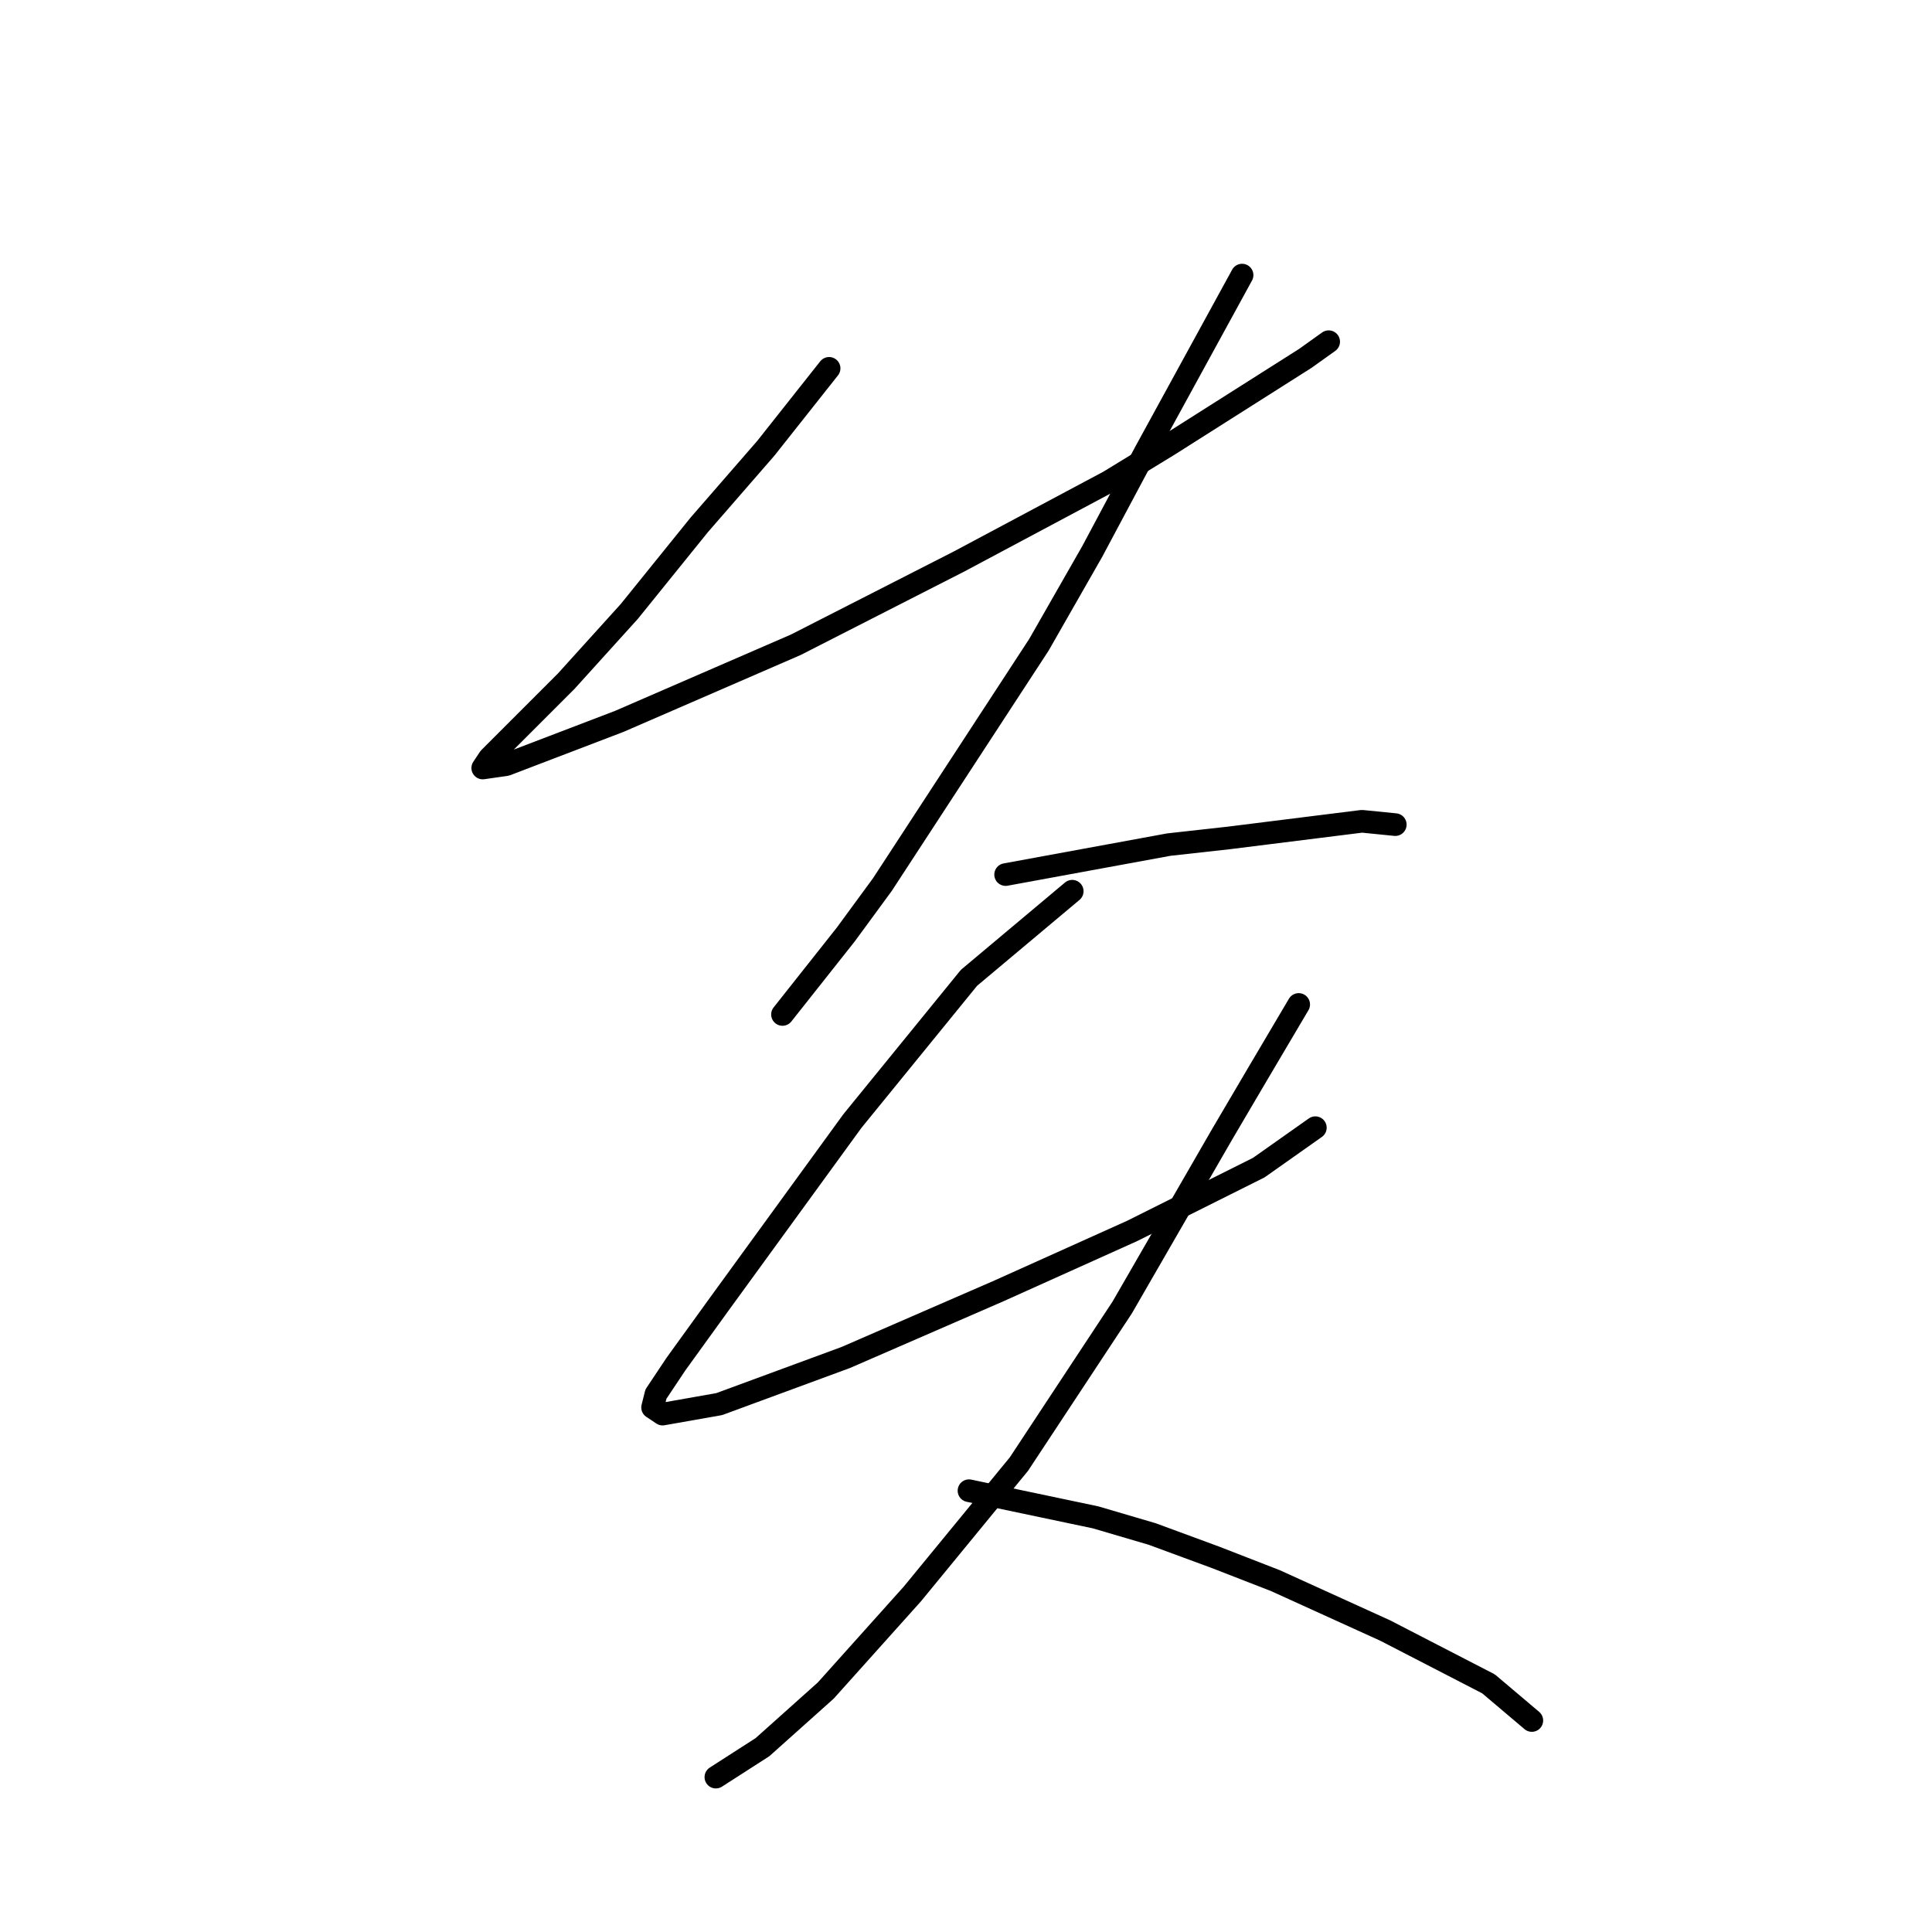 <?xml version="1.0" standalone="no"?>
    <svg width="256" height="256" xmlns="http://www.w3.org/2000/svg" version="1.1">
    <polyline stroke="black" stroke-width="3" stroke-linecap="round" fill="transparent" stroke-linejoin="round" points="109.861 48.808 101.476 59.399 92.65 69.549 83.383 81.023 74.999 90.29 68.82 96.468 64.849 100.44 63.966 101.764 67.055 101.322 82.059 95.586 105.448 85.436 127.072 74.403 146.93 63.812 154.874 58.958 172.967 47.484 176.056 45.277 176.056 45.277 " />
        <polyline stroke="black" stroke-width="3" stroke-linecap="round" fill="transparent" stroke-linejoin="round" points="164.582 36.452 151.785 59.84 144.724 73.079 137.663 85.436 116.922 117.209 112.068 123.829 103.683 134.42 103.683 134.42 " />
        <polyline stroke="black" stroke-width="3" stroke-linecap="round" fill="transparent" stroke-linejoin="round" points="133.25 115.885 154.874 111.914 162.817 111.031 180.469 108.825 184.882 109.266 184.882 109.266 " />
        <polyline stroke="black" stroke-width="3" stroke-linecap="round" fill="transparent" stroke-linejoin="round" points="142.076 118.092 128.396 129.566 112.95 148.541 105.889 158.25 95.298 172.813 89.561 180.756 86.914 184.728 86.472 186.493 87.796 187.376 95.298 186.052 112.068 179.874 132.367 171.048 150.019 163.104 166.789 154.72 174.291 149.424 174.291 149.424 " />
        <polyline stroke="black" stroke-width="3" stroke-linecap="round" fill="transparent" stroke-linejoin="round" points="172.084 133.096 166.347 142.804 161.934 150.307 148.695 173.254 135.015 193.995 120.894 211.206 109.42 224.003 101.035 231.506 94.857 235.477 94.857 235.477 " />
        <polyline stroke="black" stroke-width="3" stroke-linecap="round" fill="transparent" stroke-linejoin="round" points="128.396 197.526 145.165 201.056 152.667 203.262 161.052 206.352 168.995 209.441 183.558 216.06 197.238 223.121 202.975 227.975 202.975 227.975 " />
        </svg>